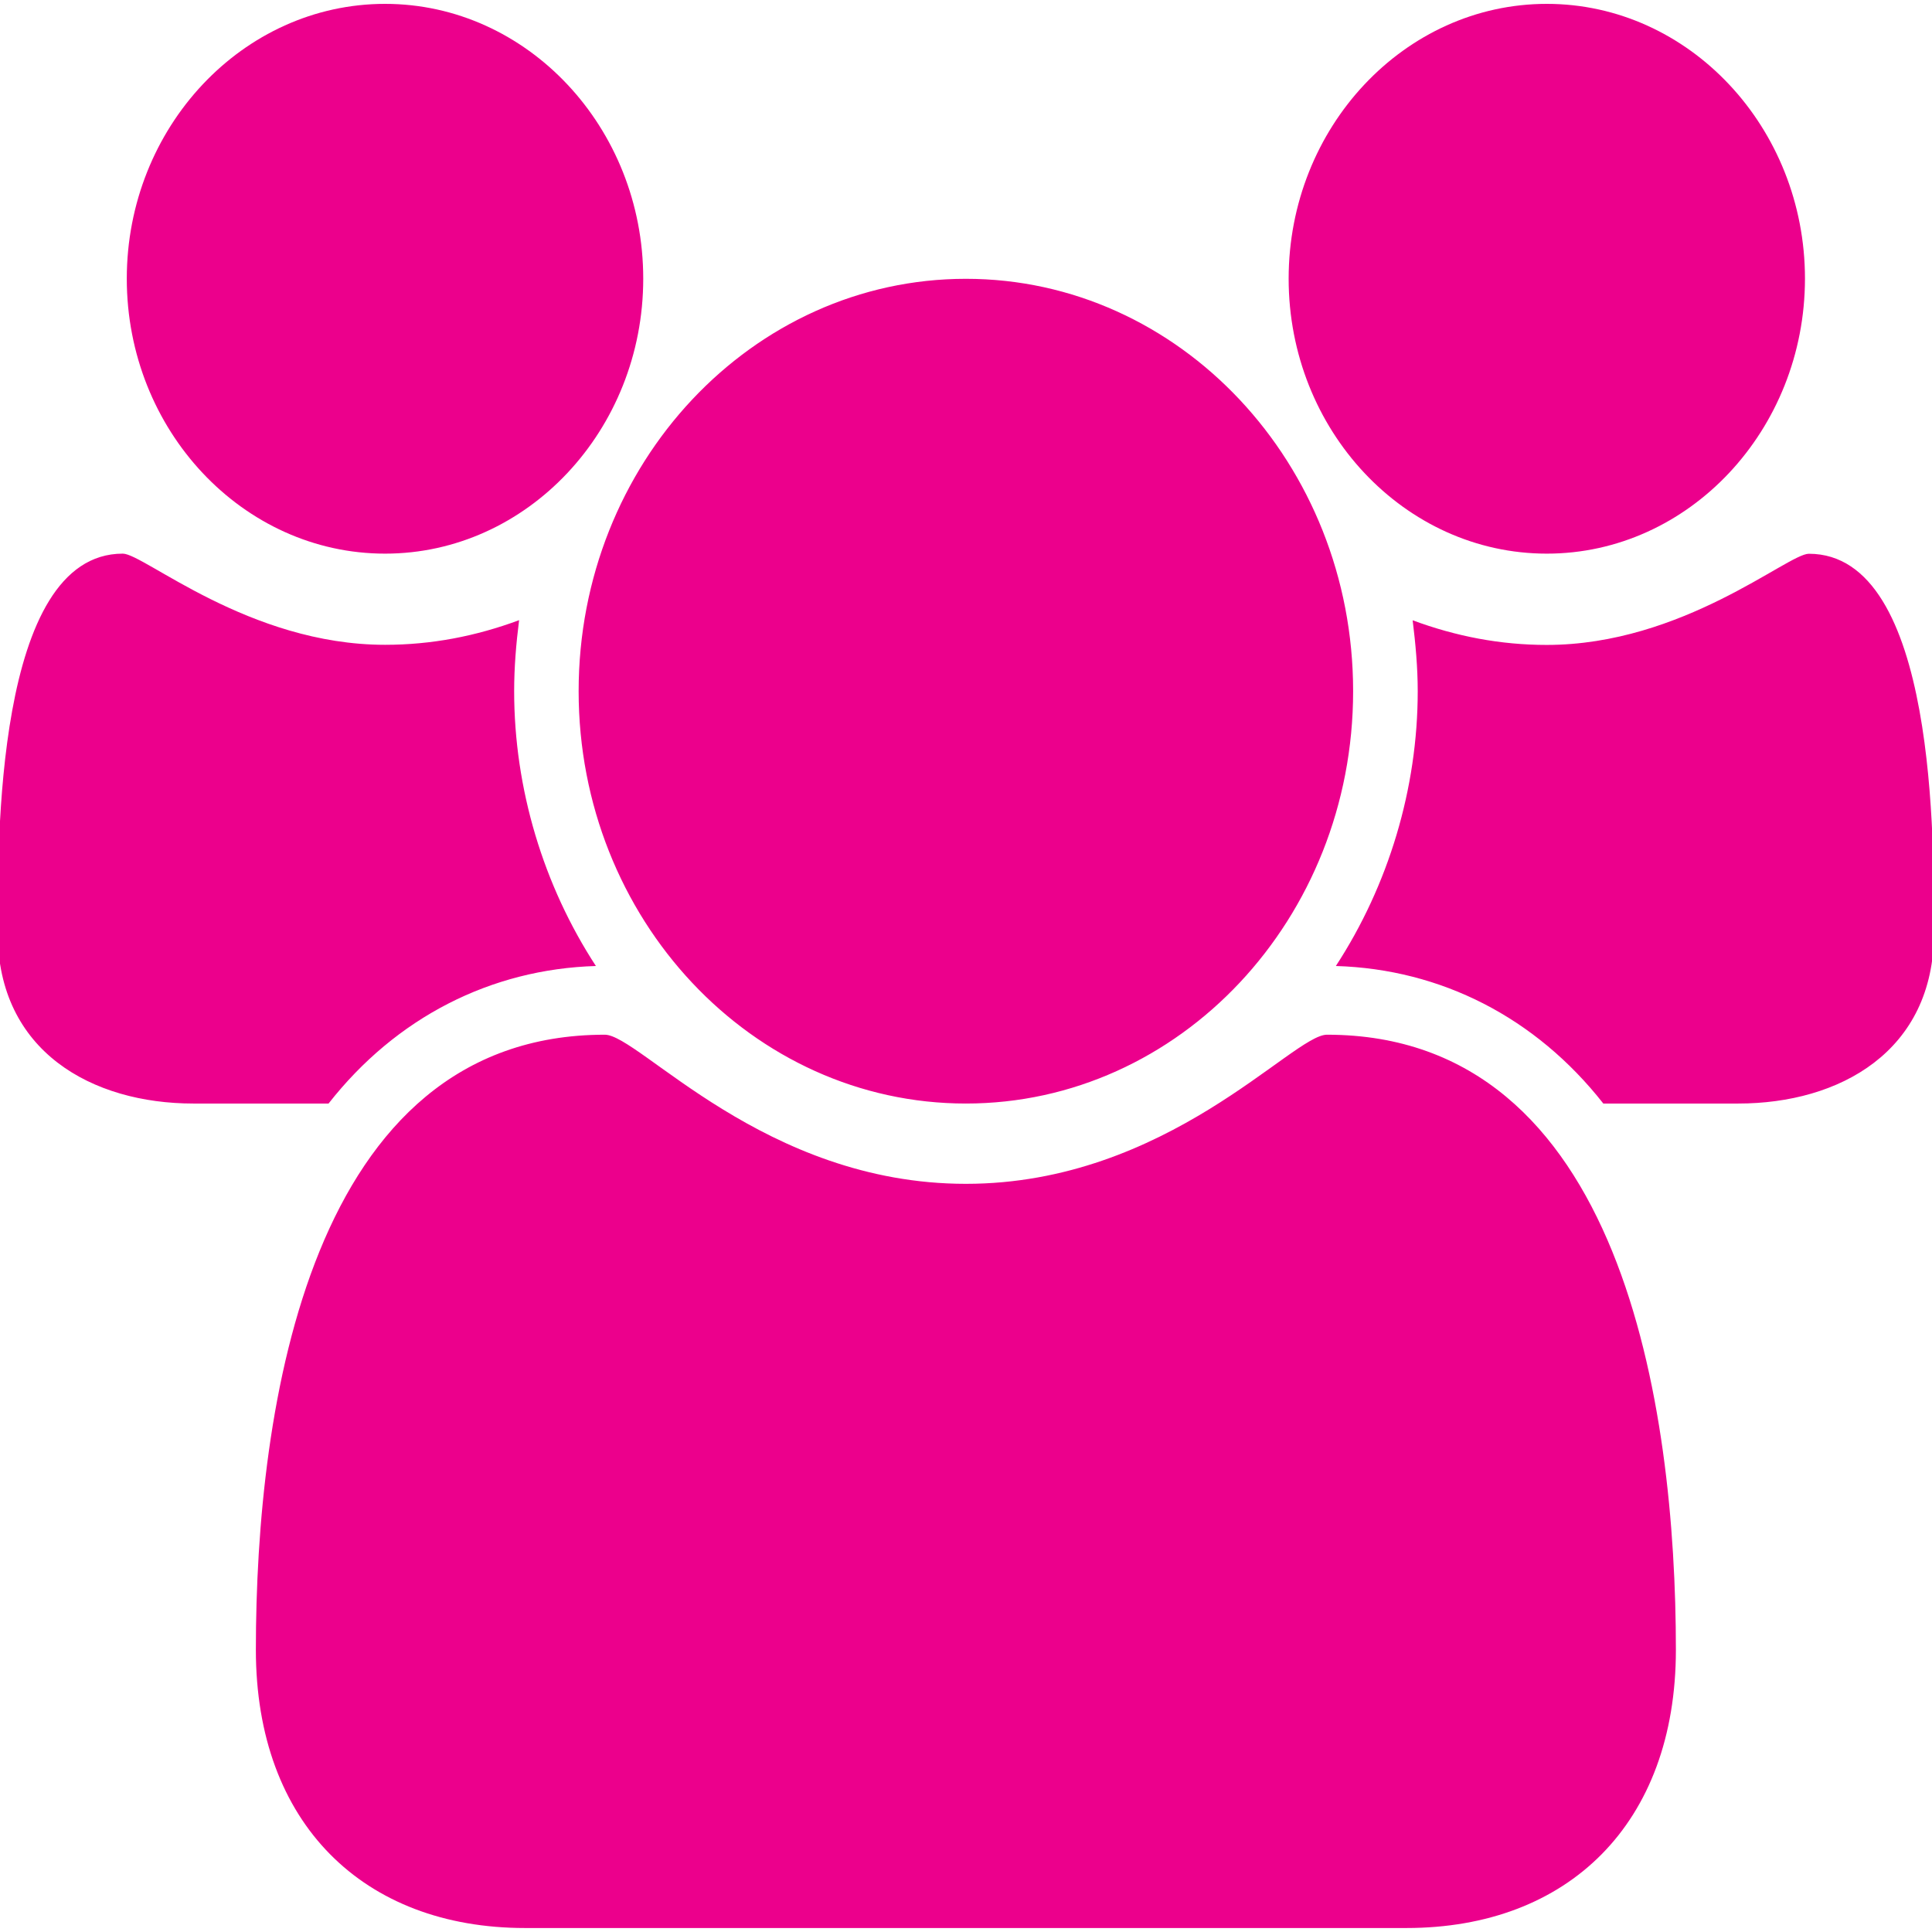 <?xml version="1.0" encoding="utf-8"?>
<!-- Generator: Adobe Illustrator 16.0.4, SVG Export Plug-In . SVG Version: 6.00 Build 0)  -->
<!DOCTYPE svg PUBLIC "-//W3C//DTD SVG 1.1//EN" "http://www.w3.org/Graphics/SVG/1.1/DTD/svg11.dtd">
<svg version="1.1" id="Layer_1" xmlns="http://www.w3.org/2000/svg" xmlns:xlink="http://www.w3.org/1999/xlink" x="0px" y="0px"
	 width="16px" height="16px" viewBox="0 0 16 16" style="enable-background:new 0 0 16 16;" xml:space="preserve">
<g>
	<path style="fill:#EC008C;" d="M2.721,9.139h-1.12c-0.835,0-1.62-0.429-1.62-1.415c0-0.72-0.025-3.139,1.036-3.139
		c0.175,0,1.044,0.755,2.172,0.755c0.384,0,0.751-0.071,1.11-0.204C4.274,5.332,4.258,5.528,4.258,5.724
		C4.258,6.532,4.5,7.333,4.935,8C4.065,8.026,3.28,8.426,2.721,9.139z M3.189,4.585c-1.178,0-2.139-1.023-2.139-2.277
		c0-1.253,0.961-2.276,2.139-2.276c1.177,0,2.138,1.023,2.138,2.276C5.327,3.562,4.366,4.585,3.189,4.585z M11.648,15.967h-7.3
		c-1.335,0-2.229-0.863-2.229-2.304c0-2.011,0.443-5.094,2.89-5.094c0.285,0,1.32,1.235,2.99,1.235c1.67,0,2.705-1.235,2.99-1.235
		c2.446,0,2.89,3.083,2.89,5.094C13.879,15.104,12.985,15.967,11.648,15.967z M7.999,9.139c-1.771,0-3.207-1.531-3.207-3.415
		c0-1.885,1.437-3.415,3.207-3.415s3.207,1.53,3.207,3.415C11.206,7.608,9.77,9.139,7.999,9.139z M12.81,4.585
		c-1.178,0-2.138-1.023-2.138-2.277c0-1.253,0.96-2.276,2.138-2.276c1.177,0,2.138,1.023,2.138,2.276
		C14.947,3.562,13.986,4.585,12.81,4.585z M14.396,9.139h-1.118C12.718,8.426,11.934,8.026,11.063,8
		c0.435-0.667,0.678-1.468,0.678-2.276c0-0.196-0.018-0.392-0.042-0.587c0.359,0.133,0.726,0.204,1.11,0.204
		c1.127,0,1.996-0.755,2.171-0.755c1.062,0,1.036,2.418,1.036,3.139C16.017,8.71,15.231,9.139,14.396,9.139z"/>
</g>
</svg>

